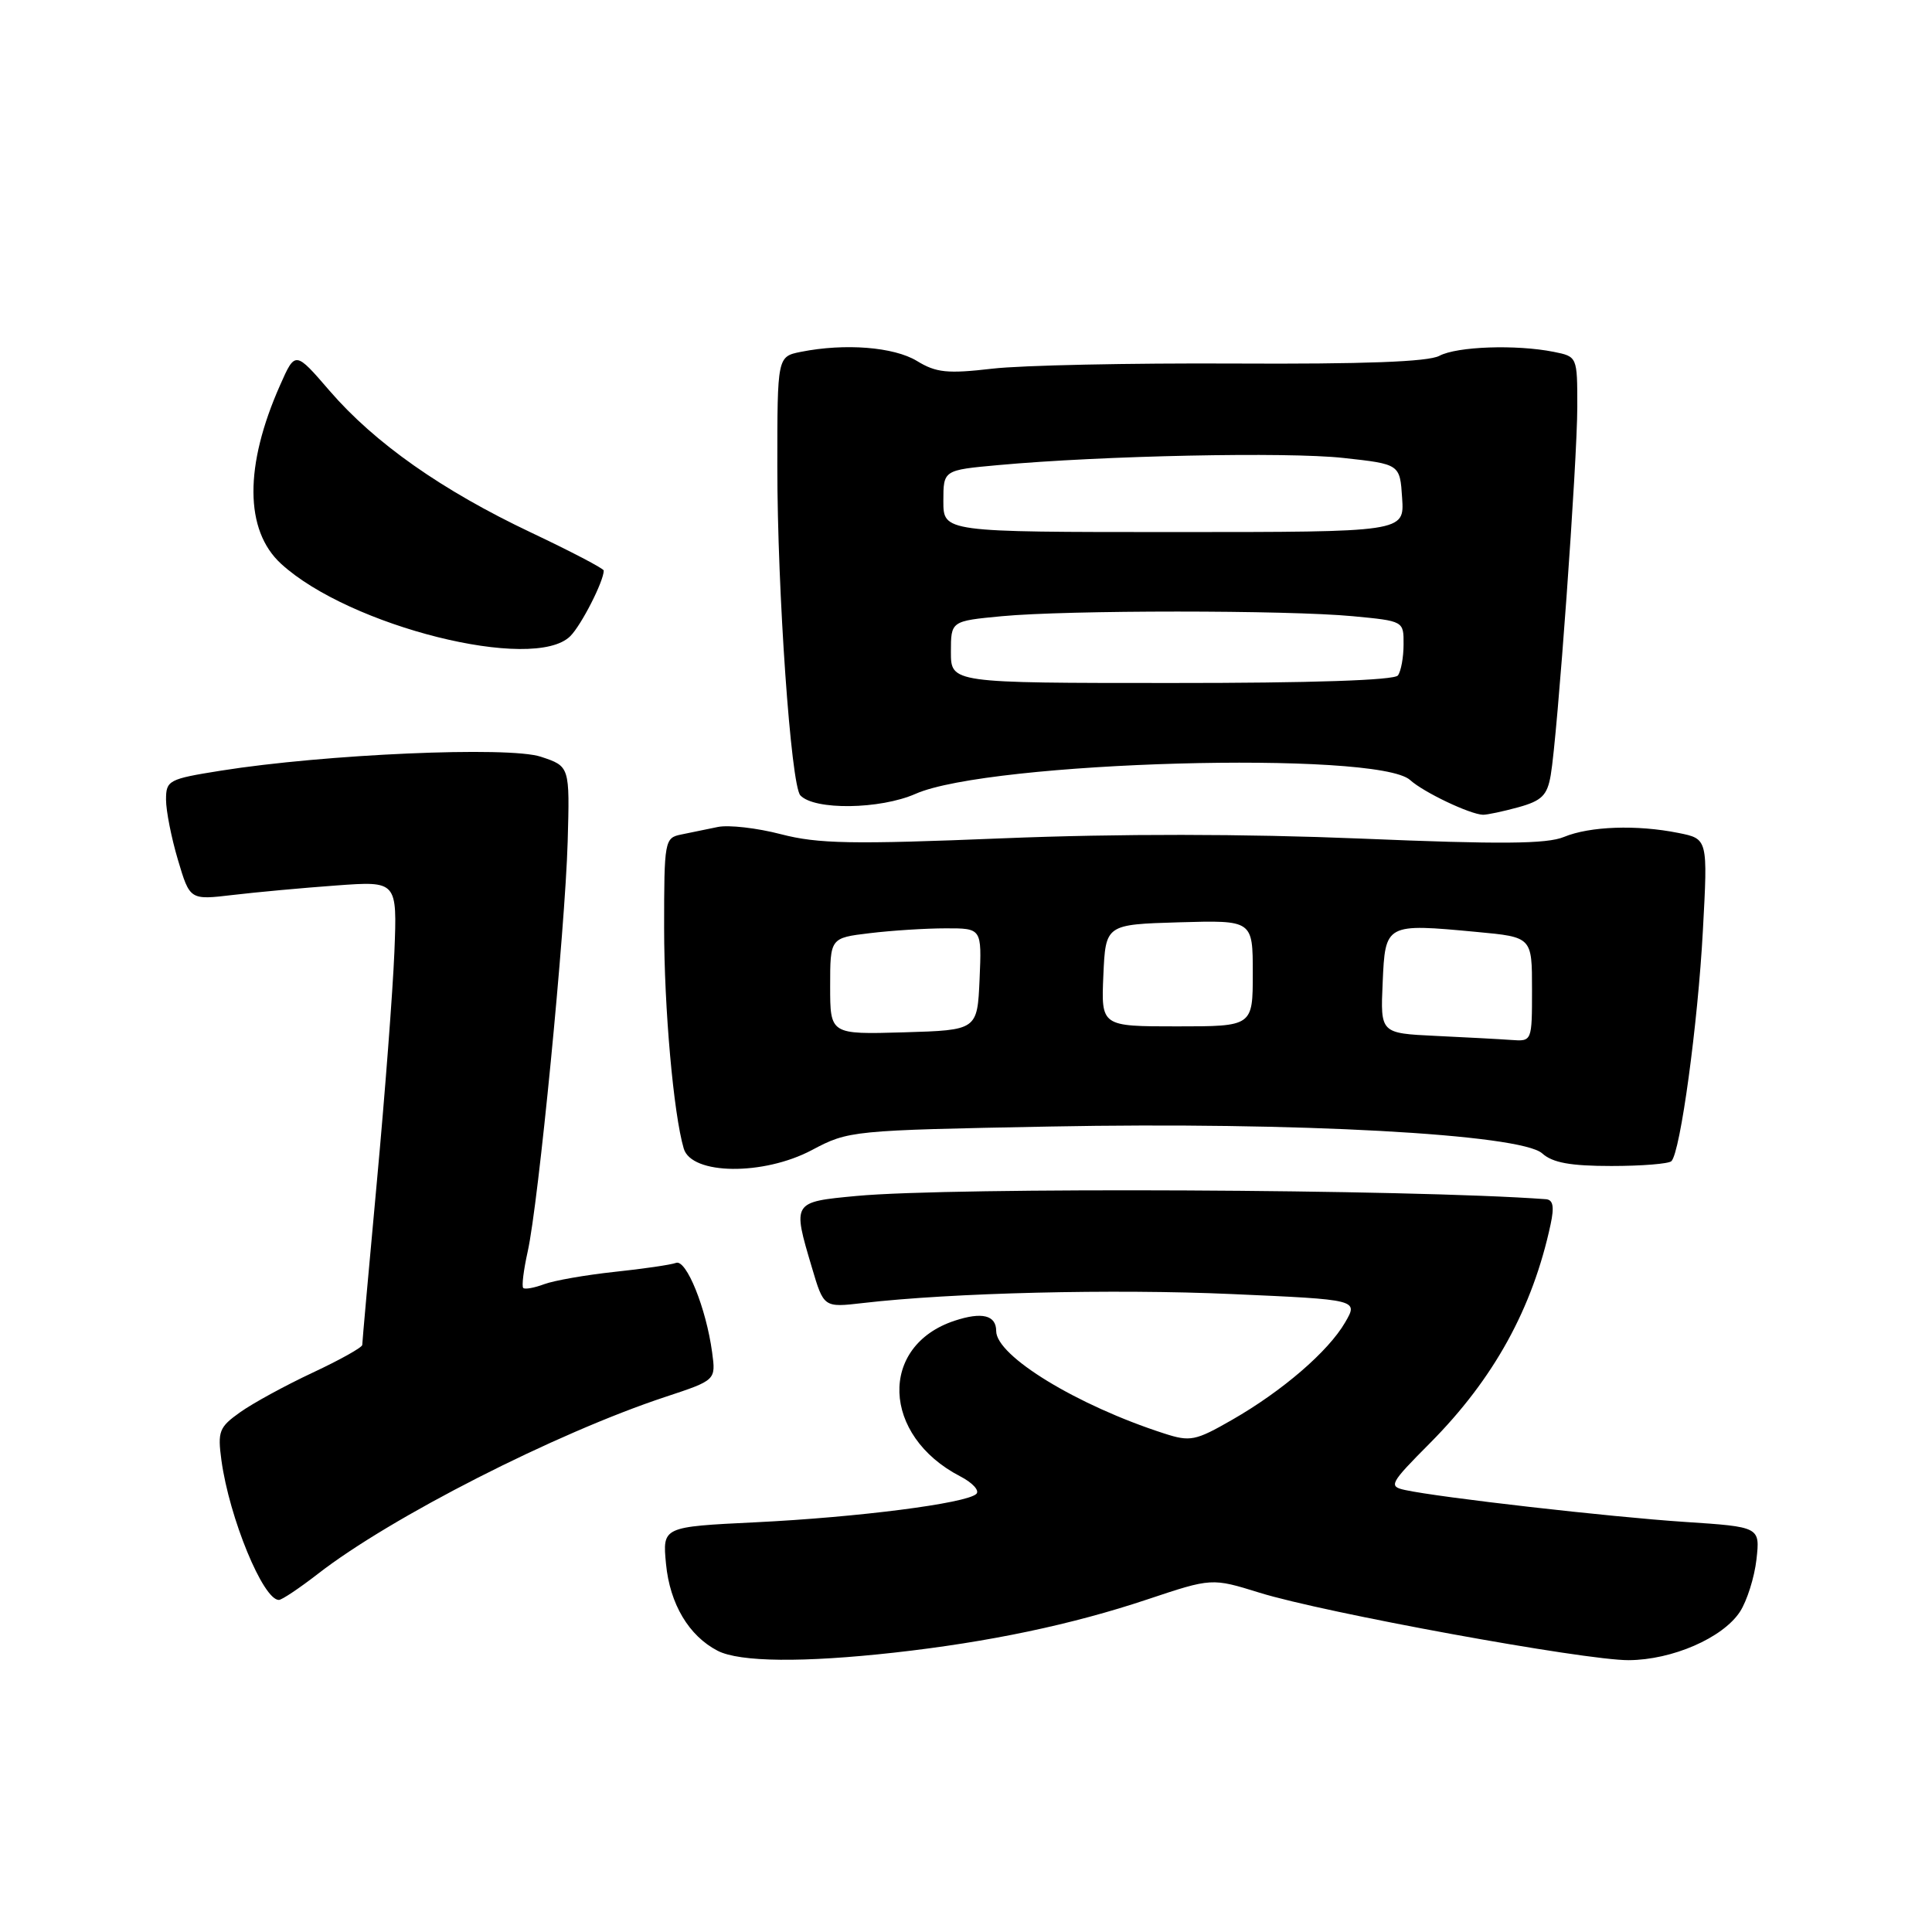 <?xml version="1.0" encoding="UTF-8" standalone="no"?>
<!DOCTYPE svg PUBLIC "-//W3C//DTD SVG 1.1//EN" "http://www.w3.org/Graphics/SVG/1.1/DTD/svg11.dtd" >
<svg xmlns="http://www.w3.org/2000/svg" xmlns:xlink="http://www.w3.org/1999/xlink" version="1.1" viewBox="0 0 256 256">
 <g >
 <path fill="currentColor"
d=" M 118.50 218.98 C 131.05 217.58 142.04 215.27 152.03 211.93 C 160.57 209.08 160.57 209.08 166.89 211.04 C 175.40 213.69 209.96 220.01 215.81 219.98 C 221.58 219.95 228.27 217.04 230.55 213.57 C 231.48 212.14 232.47 209.02 232.74 206.64 C 233.22 202.32 233.22 202.32 223.22 201.66 C 213.37 201.01 190.73 198.43 186.16 197.43 C 183.96 196.95 184.15 196.58 189.49 191.21 C 197.94 182.70 203.08 173.36 205.46 162.25 C 205.97 159.88 205.80 158.97 204.83 158.90 C 186.85 157.57 126.14 157.28 113.50 158.47 C 104.97 159.27 104.99 159.24 107.58 167.95 C 109.15 173.26 109.15 173.26 114.33 172.66 C 126.10 171.29 147.54 170.77 163.24 171.47 C 179.99 172.21 179.99 172.21 178.24 175.22 C 176.01 179.07 169.92 184.32 163.25 188.14 C 158.39 190.93 157.71 191.06 154.25 189.94 C 142.74 186.23 132.00 179.68 132.00 176.37 C 132.00 174.27 130.13 173.80 126.50 175.00 C 116.40 178.33 116.83 190.24 127.23 195.62 C 128.88 196.47 129.84 197.53 129.36 197.96 C 128.00 199.21 113.67 201.05 100.14 201.71 C 87.78 202.31 87.78 202.31 88.25 207.23 C 88.76 212.54 91.28 216.77 95.10 218.74 C 98.02 220.24 106.45 220.32 118.50 218.98 Z  M 42.09 208.57 C 51.75 201.05 73.66 189.89 88.18 185.09 C 94.86 182.88 94.86 182.88 94.36 179.19 C 93.57 173.34 90.93 166.81 89.57 167.34 C 88.90 167.59 85.23 168.13 81.42 168.53 C 77.62 168.94 73.43 169.67 72.11 170.16 C 70.80 170.65 69.54 170.88 69.33 170.66 C 69.11 170.44 69.38 168.28 69.92 165.85 C 71.35 159.48 74.88 123.24 75.22 111.52 C 75.50 101.54 75.50 101.54 71.66 100.27 C 67.42 98.86 42.99 99.93 29.25 102.12 C 22.34 103.22 22.00 103.40 22.00 105.96 C 22.00 107.43 22.71 111.03 23.58 113.95 C 25.16 119.26 25.16 119.26 30.83 118.59 C 33.95 118.22 40.13 117.65 44.56 117.33 C 52.63 116.74 52.63 116.74 52.26 126.12 C 52.05 131.28 51.01 144.97 49.94 156.55 C 48.87 168.13 48.00 177.88 48.00 178.21 C 48.00 178.54 45.05 180.19 41.44 181.88 C 37.83 183.57 33.50 185.93 31.82 187.13 C 29.03 189.11 28.82 189.66 29.34 193.50 C 30.39 201.14 34.86 212.00 36.95 212.00 C 37.35 212.00 39.66 210.45 42.09 208.57 Z  M 107.58 152.39 C 112.44 149.81 112.81 149.77 139.17 149.27 C 171.69 148.64 201.52 150.27 204.35 152.83 C 205.73 154.07 208.09 154.50 213.52 154.50 C 217.54 154.50 221.12 154.21 221.47 153.86 C 222.66 152.68 224.98 135.63 225.64 123.32 C 226.30 111.15 226.30 111.15 222.40 110.37 C 216.89 109.26 210.66 109.48 207.23 110.90 C 204.98 111.84 198.78 111.89 180.40 111.12 C 164.86 110.48 148.24 110.46 132.88 111.08 C 112.87 111.90 108.38 111.81 103.49 110.54 C 100.31 109.71 96.54 109.28 95.11 109.58 C 93.67 109.88 91.49 110.33 90.25 110.58 C 88.07 111.02 88.00 111.40 88.00 122.95 C 88.00 133.59 89.24 147.58 90.60 152.19 C 91.63 155.69 101.15 155.80 107.58 152.39 Z  M 201.21 106.96 C 204.30 106.10 205.02 105.39 205.48 102.71 C 206.37 97.56 209.00 61.13 209.00 53.88 C 209.00 47.25 209.00 47.25 205.87 46.62 C 200.89 45.63 193.06 45.90 190.72 47.15 C 189.25 47.94 180.72 48.26 163.54 48.17 C 149.77 48.10 135.35 48.40 131.50 48.85 C 125.54 49.54 124.05 49.39 121.50 47.83 C 118.44 45.97 111.96 45.46 106.13 46.62 C 103.00 47.25 103.00 47.25 103.00 61.84 C 103.00 78.35 104.80 104.05 106.05 105.39 C 107.90 107.38 116.61 107.26 121.31 105.19 C 131.09 100.86 182.50 99.43 186.85 103.36 C 188.63 104.98 194.77 107.90 196.50 107.96 C 197.05 107.97 199.17 107.52 201.21 106.96 Z  M 75.57 84.29 C 77.04 82.82 80.00 77.01 80.00 75.60 C 80.00 75.34 75.68 73.08 70.40 70.58 C 58.55 64.97 49.66 58.71 43.68 51.79 C 39.12 46.50 39.12 46.50 37.12 51.02 C 32.36 61.73 32.41 70.27 37.24 74.70 C 46.28 83.00 70.74 89.12 75.57 84.29 Z  M 190.21 137.26 C 182.91 136.91 182.91 136.91 183.21 130.21 C 183.55 122.37 183.58 122.35 195.71 123.49 C 203.00 124.17 203.00 124.17 203.00 131.09 C 203.00 138.00 203.00 138.00 200.25 137.80 C 198.74 137.69 194.22 137.45 190.21 137.26 Z  M 110.00 130.68 C 110.00 124.28 110.00 124.28 115.25 123.65 C 118.14 123.30 122.66 123.01 125.30 123.01 C 130.09 123.00 130.09 123.00 129.80 129.75 C 129.50 136.50 129.50 136.50 119.75 136.79 C 110.00 137.07 110.00 137.07 110.00 130.68 Z  M 146.20 129.25 C 146.50 122.50 146.50 122.50 156.25 122.21 C 166.00 121.93 166.00 121.93 166.00 128.96 C 166.00 136.00 166.00 136.00 155.95 136.00 C 145.91 136.00 145.91 136.00 146.20 129.25 Z  M 126.00 86.39 C 126.00 82.29 126.00 82.29 132.75 81.65 C 141.46 80.83 170.54 80.83 179.25 81.65 C 186.00 82.29 186.00 82.29 185.98 85.39 C 185.98 87.10 185.64 88.95 185.23 89.50 C 184.77 90.14 173.69 90.51 155.25 90.50 C 126.00 90.50 126.00 90.50 126.00 86.39 Z  M 125.00 66.40 C 125.00 62.29 125.00 62.29 132.25 61.63 C 146.07 60.37 170.54 59.86 178.00 60.68 C 185.50 61.50 185.50 61.50 185.79 66.00 C 186.09 70.50 186.09 70.50 155.54 70.50 C 125.00 70.50 125.00 70.50 125.00 66.40 Z "/>
</g>
</svg>